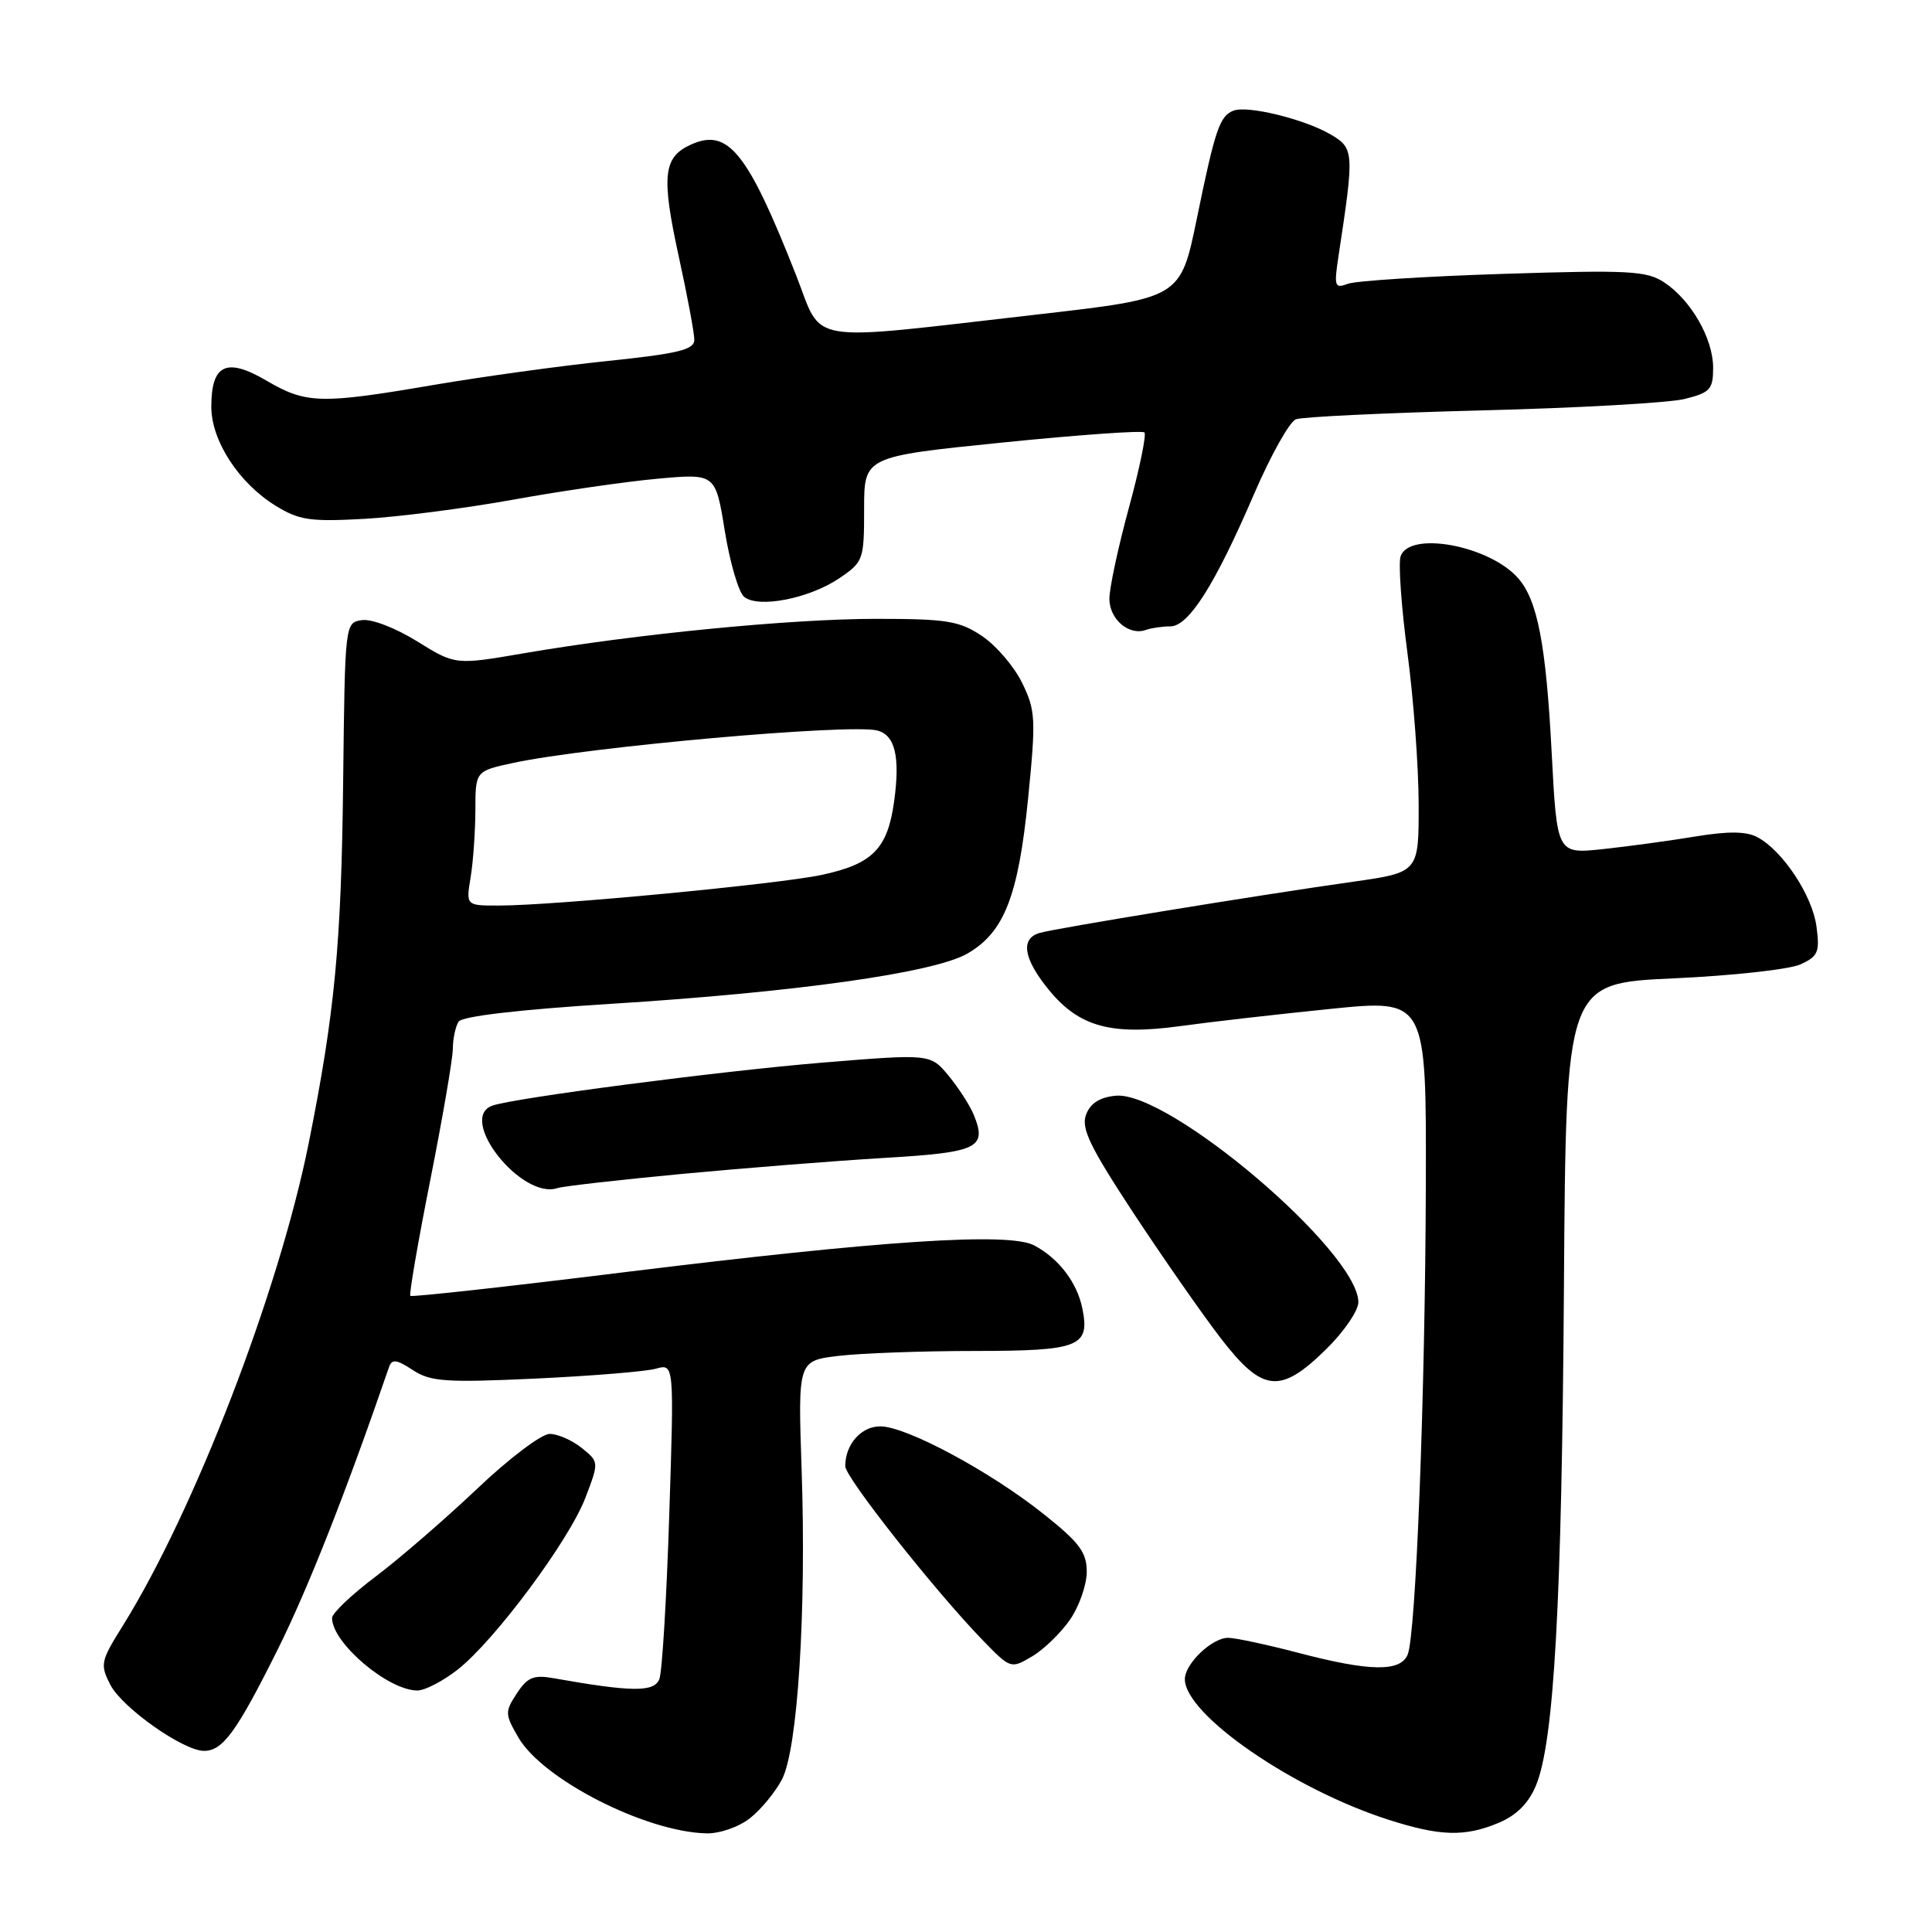 <?xml version="1.0" encoding="UTF-8" standalone="no"?>
<!DOCTYPE svg PUBLIC "-//W3C//DTD SVG 1.1//EN" "http://www.w3.org/Graphics/SVG/1.1/DTD/svg11.dtd" >
<svg xmlns="http://www.w3.org/2000/svg" xmlns:xlink="http://www.w3.org/1999/xlink" version="1.1" viewBox="0 0 256 256">
 <g >
 <path fill="currentColor"
d=" M 99.39 240.91 C 100.85 239.76 102.75 237.44 103.63 235.75 C 105.70 231.74 106.86 213.48 106.22 194.75 C 105.73 180.31 105.73 180.31 111.12 179.66 C 114.08 179.31 122.18 179.01 129.13 179.01 C 143.04 179.00 144.44 178.45 143.42 173.39 C 142.73 169.95 140.31 166.77 137.05 165.03 C 133.73 163.25 116.99 164.35 82.60 168.59 C 67.26 170.49 54.56 171.89 54.37 171.71 C 54.19 171.52 55.37 164.65 57.00 156.44 C 58.63 148.22 59.98 140.38 60.00 139.00 C 60.01 137.62 60.36 135.99 60.77 135.37 C 61.22 134.66 68.86 133.77 81.00 133.01 C 105.45 131.48 123.76 128.90 128.17 126.36 C 133.06 123.55 134.93 118.77 136.23 105.79 C 137.28 95.24 137.22 94.13 135.43 90.47 C 134.37 88.30 131.97 85.51 130.10 84.26 C 127.11 82.27 125.45 82.00 116.10 82.00 C 104.79 82.00 84.28 84.01 69.42 86.56 C 60.33 88.12 60.33 88.12 55.27 84.98 C 52.42 83.21 49.23 81.98 47.96 82.17 C 45.71 82.50 45.71 82.56 45.47 103.50 C 45.23 125.14 44.36 134.25 40.90 151.50 C 36.96 171.14 25.74 200.25 16.25 215.45 C 13.33 220.12 13.24 220.56 14.63 223.26 C 16.21 226.30 24.29 232.00 27.04 232.00 C 29.53 232.00 31.37 229.46 36.83 218.50 C 40.83 210.46 45.84 197.75 51.55 181.14 C 51.93 180.05 52.55 180.13 54.70 181.54 C 57.05 183.08 59.02 183.22 70.94 182.67 C 78.40 182.32 85.59 181.73 86.91 181.36 C 89.33 180.68 89.33 180.68 88.68 200.71 C 88.33 211.73 87.74 221.53 87.37 222.48 C 86.69 224.24 83.78 224.22 73.34 222.37 C 70.71 221.90 69.88 222.25 68.48 224.39 C 66.89 226.82 66.90 227.14 68.69 230.23 C 71.93 235.80 85.57 242.75 93.62 242.93 C 95.35 242.97 97.91 242.08 99.39 240.91 Z  M 198.57 241.54 C 200.93 240.55 202.54 238.95 203.51 236.62 C 205.92 230.87 206.95 212.50 207.23 170.40 C 207.50 130.29 207.50 130.29 221.71 129.64 C 229.52 129.29 237.10 128.45 238.56 127.79 C 240.91 126.72 241.15 126.16 240.69 122.75 C 240.14 118.65 236.22 112.72 232.86 110.93 C 231.41 110.15 229.02 110.12 224.65 110.84 C 221.27 111.40 215.76 112.15 212.40 112.51 C 206.31 113.16 206.31 113.16 205.61 99.83 C 204.86 85.40 203.74 79.56 201.16 76.61 C 197.33 72.26 186.67 70.30 185.58 73.75 C 185.28 74.71 185.69 80.45 186.49 86.50 C 187.30 92.55 187.97 101.57 187.98 106.55 C 188.00 115.60 188.00 115.60 179.25 116.84 C 166.66 118.62 139.81 123.01 137.75 123.62 C 135.16 124.38 135.62 127.08 139.04 131.24 C 143.03 136.07 147.25 137.22 156.42 135.96 C 160.31 135.42 169.24 134.40 176.25 133.69 C 189.00 132.39 189.00 132.39 188.93 156.95 C 188.85 184.74 187.62 216.63 186.52 219.25 C 185.55 221.56 181.49 221.49 172.00 219.00 C 167.88 217.92 163.71 217.03 162.75 217.02 C 160.62 217.00 157.00 220.44 157.00 222.50 C 157.00 227.19 171.33 237.08 184.00 241.13 C 190.83 243.32 194.09 243.41 198.57 241.54 Z  M 60.62 221.25 C 65.53 217.41 75.40 204.14 77.57 198.46 C 79.38 193.72 79.38 193.72 77.08 191.86 C 75.81 190.84 73.90 190.00 72.83 190.00 C 71.75 190.00 67.41 193.28 63.19 197.30 C 58.96 201.31 52.91 206.54 49.75 208.92 C 46.59 211.30 44.00 213.76 44.00 214.40 C 44.00 217.69 51.42 223.99 55.30 224.00 C 56.30 224.00 58.69 222.76 60.62 221.25 Z  M 141.80 214.59 C 143.01 212.82 144.00 209.98 144.00 208.27 C 144.00 205.68 143.03 204.39 138.25 200.59 C 131.15 194.94 120.08 189.00 116.64 189.00 C 114.10 189.00 112.00 191.39 112.00 194.28 C 112.00 195.76 123.87 210.79 130.21 217.33 C 133.90 221.13 133.94 221.15 136.76 219.48 C 138.32 218.56 140.58 216.36 141.80 214.59 Z  M 175.71 178.79 C 178.07 176.48 180.00 173.66 179.99 172.54 C 179.95 165.84 154.85 144.49 147.82 145.19 C 145.69 145.40 144.46 146.20 143.90 147.72 C 143.24 149.52 144.44 151.99 150.18 160.72 C 154.09 166.65 159.27 174.09 161.70 177.25 C 167.28 184.52 169.62 184.77 175.71 178.79 Z  M 90.36 155.55 C 98.69 154.77 110.76 153.81 117.19 153.43 C 129.62 152.69 130.81 152.12 129.04 147.74 C 128.54 146.51 127.04 144.18 125.71 142.56 C 123.29 139.63 123.29 139.63 108.90 140.81 C 95.55 141.91 68.12 145.48 65.25 146.50 C 60.55 148.16 69.09 159.00 73.86 157.43 C 74.61 157.18 82.03 156.34 90.36 155.55 Z  M 155.07 83.00 C 157.50 83.00 160.99 77.50 166.16 65.48 C 168.37 60.35 170.87 55.88 171.71 55.56 C 172.55 55.23 183.65 54.71 196.37 54.38 C 209.09 54.06 221.19 53.38 223.25 52.86 C 226.61 52.02 227.00 51.59 227.00 48.71 C 226.99 44.84 224.05 39.74 220.49 37.40 C 218.17 35.88 215.77 35.76 199.17 36.29 C 188.88 36.62 179.61 37.21 178.58 37.61 C 176.85 38.27 176.75 37.96 177.36 33.92 C 179.47 20.08 179.44 19.64 176.27 17.79 C 172.81 15.78 165.31 13.94 163.45 14.66 C 161.62 15.36 161.01 17.13 158.58 29.00 C 156.42 39.50 156.42 39.50 137.46 41.67 C 106.14 45.25 109.13 45.74 105.48 36.45 C 99.05 20.12 96.47 16.92 91.53 19.17 C 87.88 20.83 87.61 23.30 89.94 33.99 C 91.08 39.17 92.00 44.13 92.00 45.02 C 92.00 46.34 89.92 46.85 80.54 47.83 C 74.23 48.48 63.84 49.92 57.44 51.01 C 42.46 53.57 40.57 53.52 35.28 50.42 C 30.00 47.33 28.00 48.28 28.00 53.89 C 28.00 58.40 31.63 63.99 36.50 67.00 C 39.62 68.93 41.08 69.15 48.28 68.75 C 52.80 68.50 61.67 67.35 68.00 66.21 C 74.33 65.06 82.95 63.81 87.16 63.43 C 94.81 62.74 94.81 62.74 96.04 70.36 C 96.72 74.55 97.87 78.48 98.60 79.08 C 100.47 80.64 107.25 79.31 111.23 76.61 C 114.40 74.46 114.50 74.17 114.50 67.44 C 114.50 60.50 114.50 60.50 132.81 58.64 C 142.88 57.62 151.35 57.02 151.64 57.30 C 151.93 57.59 151.00 62.09 149.58 67.30 C 148.16 72.51 147.00 77.92 147.00 79.34 C 147.00 82.05 149.59 84.27 151.83 83.47 C 152.56 83.21 154.02 83.00 155.07 83.00 Z  M 62.36 116.25 C 62.70 114.19 62.98 110.17 62.99 107.33 C 63.00 102.17 63.00 102.17 68.01 101.09 C 77.93 98.96 112.51 95.88 116.22 96.79 C 118.60 97.38 119.29 100.25 118.48 106.17 C 117.61 112.47 115.64 114.48 108.88 115.93 C 103.18 117.15 73.38 119.99 66.12 119.99 C 61.74 120.00 61.74 120.00 62.36 116.25 Z "/>
</g>
</svg>